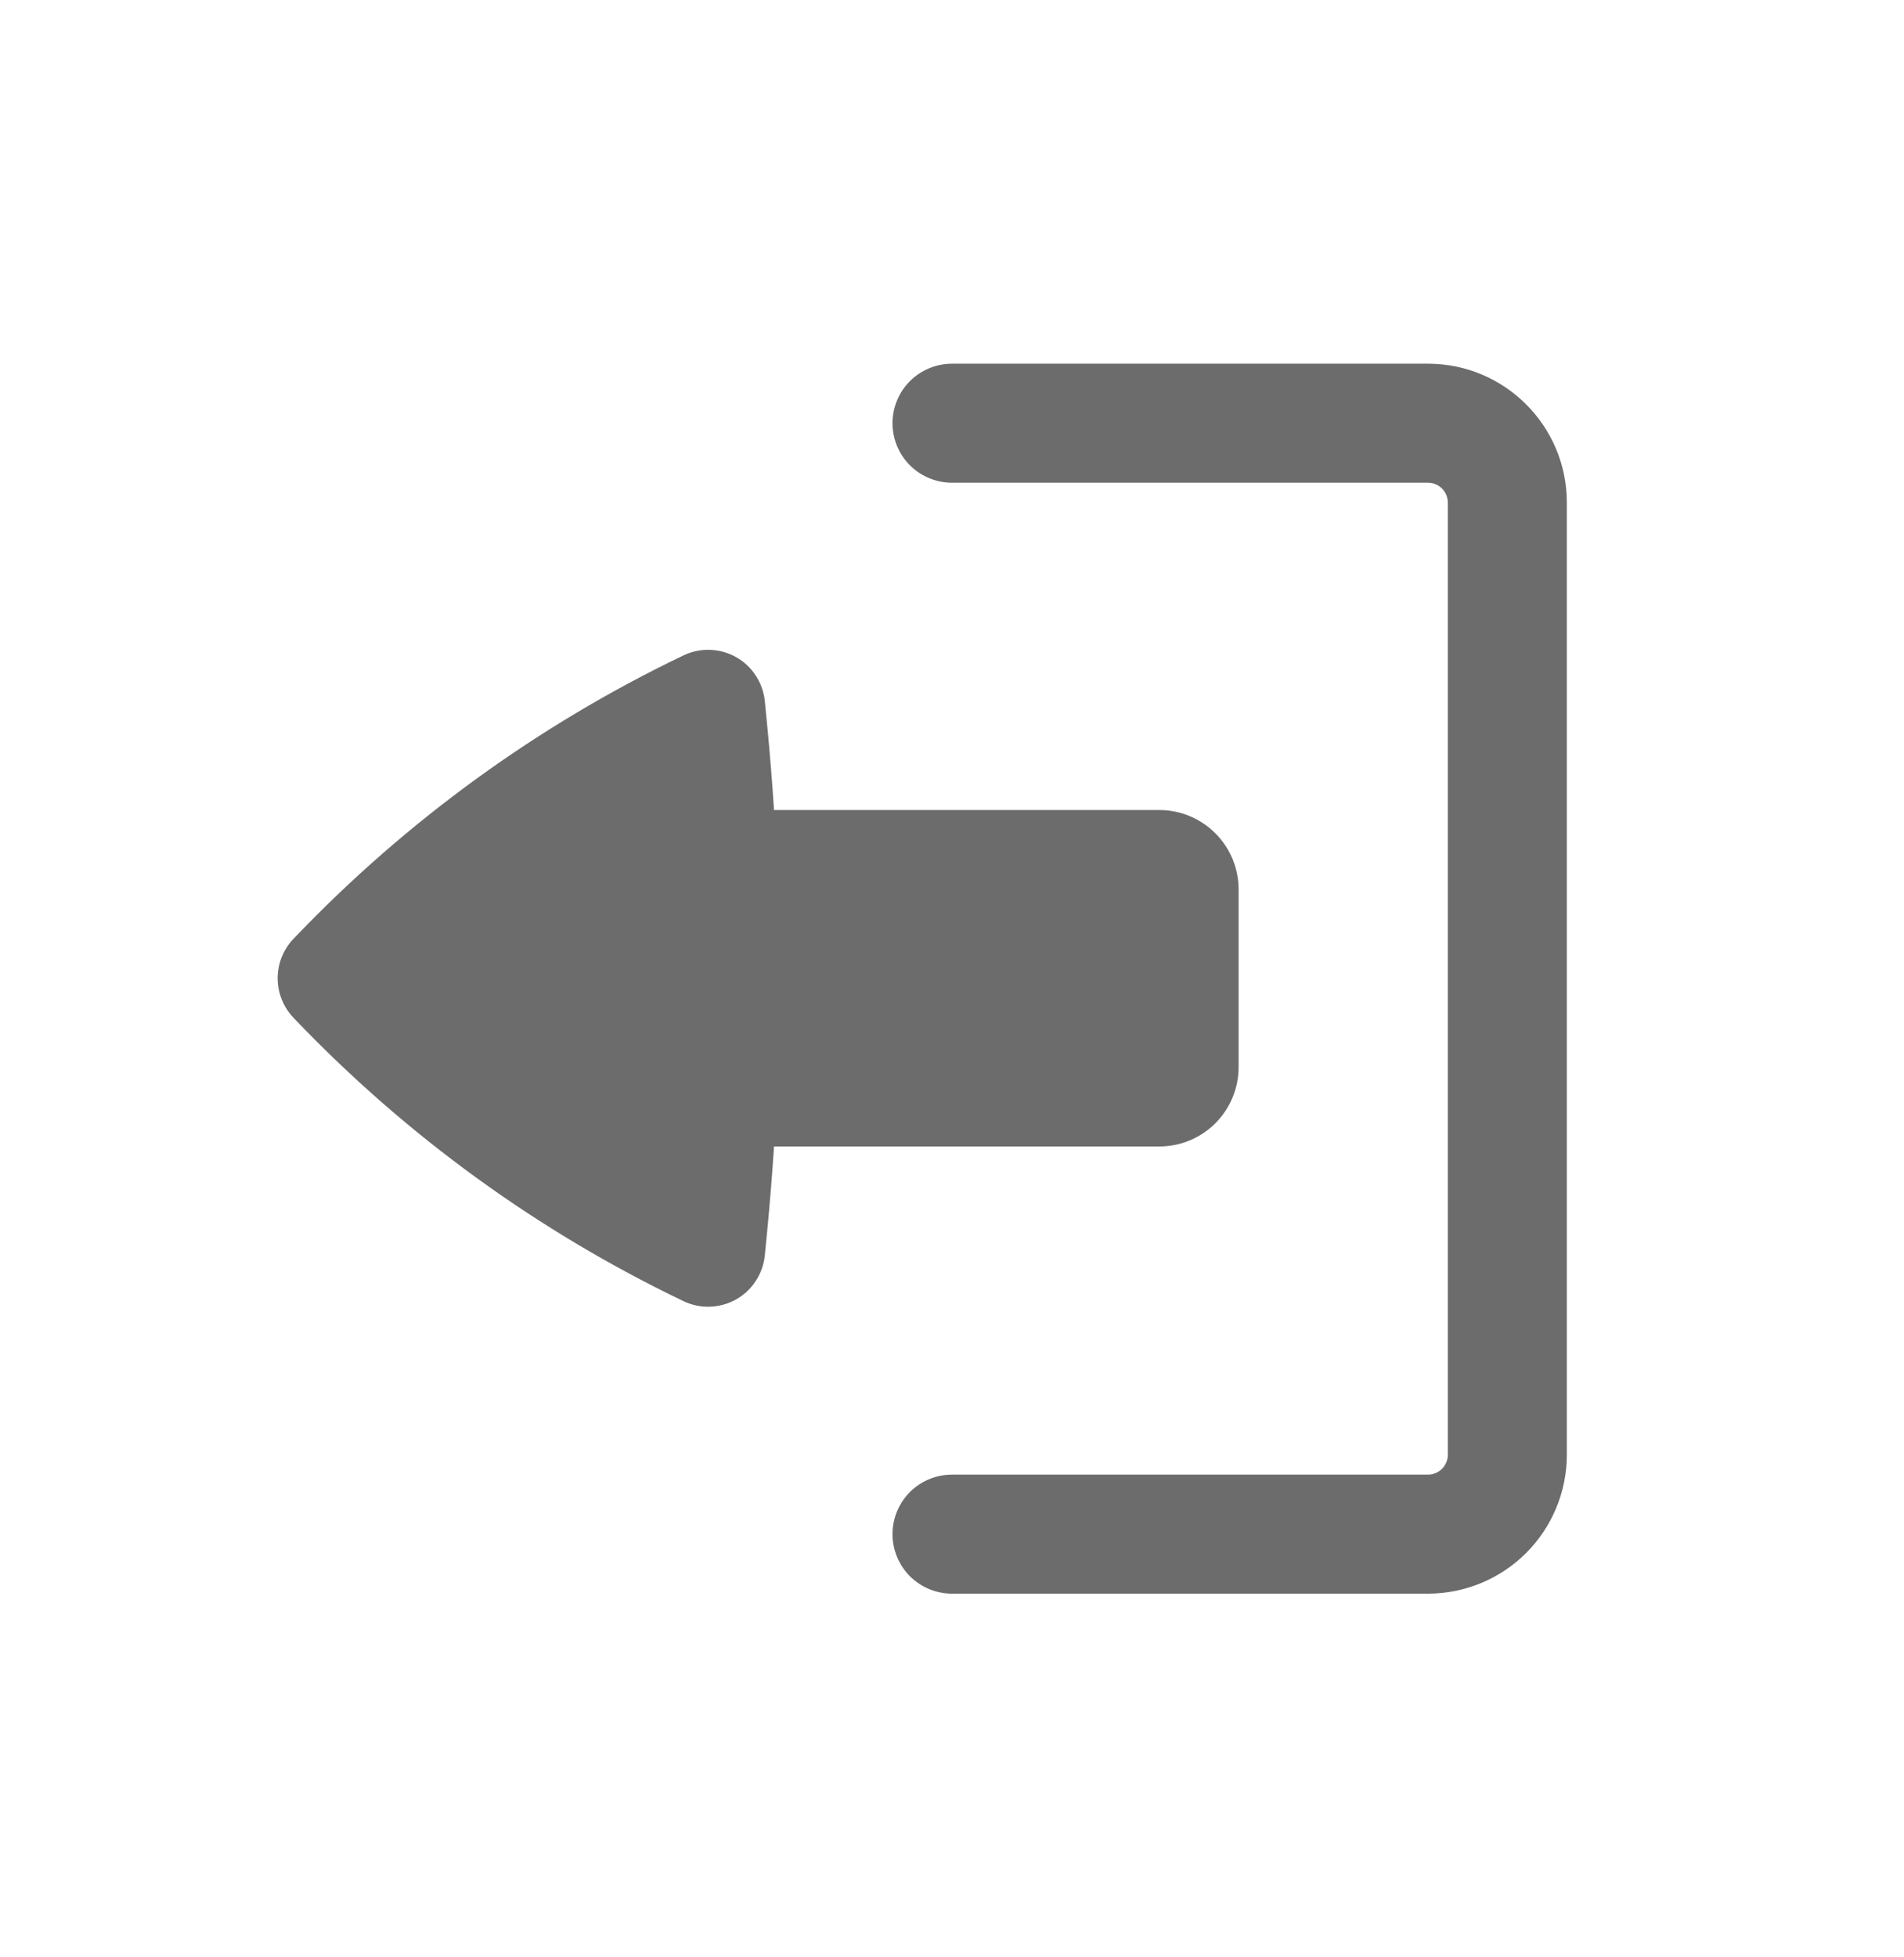 <svg width="36" height="37" viewBox="0 0 36 37" fill="none" xmlns="http://www.w3.org/2000/svg">
<path d="M16.875 29C16.875 28.702 16.994 28.416 17.204 28.204C17.416 27.994 17.702 27.875 18 27.875H27C27.099 27.875 27.195 27.835 27.265 27.765C27.335 27.695 27.375 27.599 27.375 27.5V9.5C27.375 9.401 27.335 9.305 27.265 9.235C27.195 9.165 27.099 9.125 27 9.125H18C17.702 9.125 17.416 9.006 17.204 8.796C16.994 8.585 16.875 8.298 16.875 8C16.875 7.702 16.994 7.415 17.204 7.205C17.416 6.994 17.702 6.875 18 6.875H27C28.449 6.875 29.625 8.051 29.625 9.5V27.5C29.625 28.196 29.348 28.864 28.856 29.356C28.364 29.848 27.696 30.125 27 30.125H18C17.702 30.125 17.416 30.006 17.204 29.796C16.994 29.584 16.875 29.298 16.875 29Z" fill="#6C6C6C"/>
<path d="M23.419 20.172C23.419 20.57 23.261 20.952 22.98 21.233C22.698 21.515 22.317 21.672 21.919 21.672H14.635C14.6 22.206 14.557 22.738 14.506 23.271L14.461 23.729C14.444 23.901 14.386 24.067 14.291 24.212C14.197 24.358 14.069 24.478 13.918 24.563C13.767 24.648 13.598 24.695 13.425 24.701C13.252 24.707 13.08 24.671 12.923 24.596C10.181 23.282 7.699 21.483 5.596 19.288L5.551 19.241C5.358 19.04 5.25 18.771 5.25 18.492C5.25 18.214 5.358 17.945 5.551 17.744L5.596 17.698C7.699 15.502 10.181 13.703 12.923 12.389C13.08 12.314 13.252 12.278 13.425 12.284C13.598 12.29 13.767 12.337 13.918 12.422C14.069 12.507 14.197 12.627 14.291 12.773C14.386 12.918 14.444 13.084 14.461 13.256L14.506 13.713C14.557 14.246 14.6 14.778 14.635 15.312H21.919C22.317 15.312 22.698 15.471 22.98 15.752C23.261 16.033 23.419 16.415 23.419 16.812V20.172Z" fill="#6C6C6C"/>
</svg>
